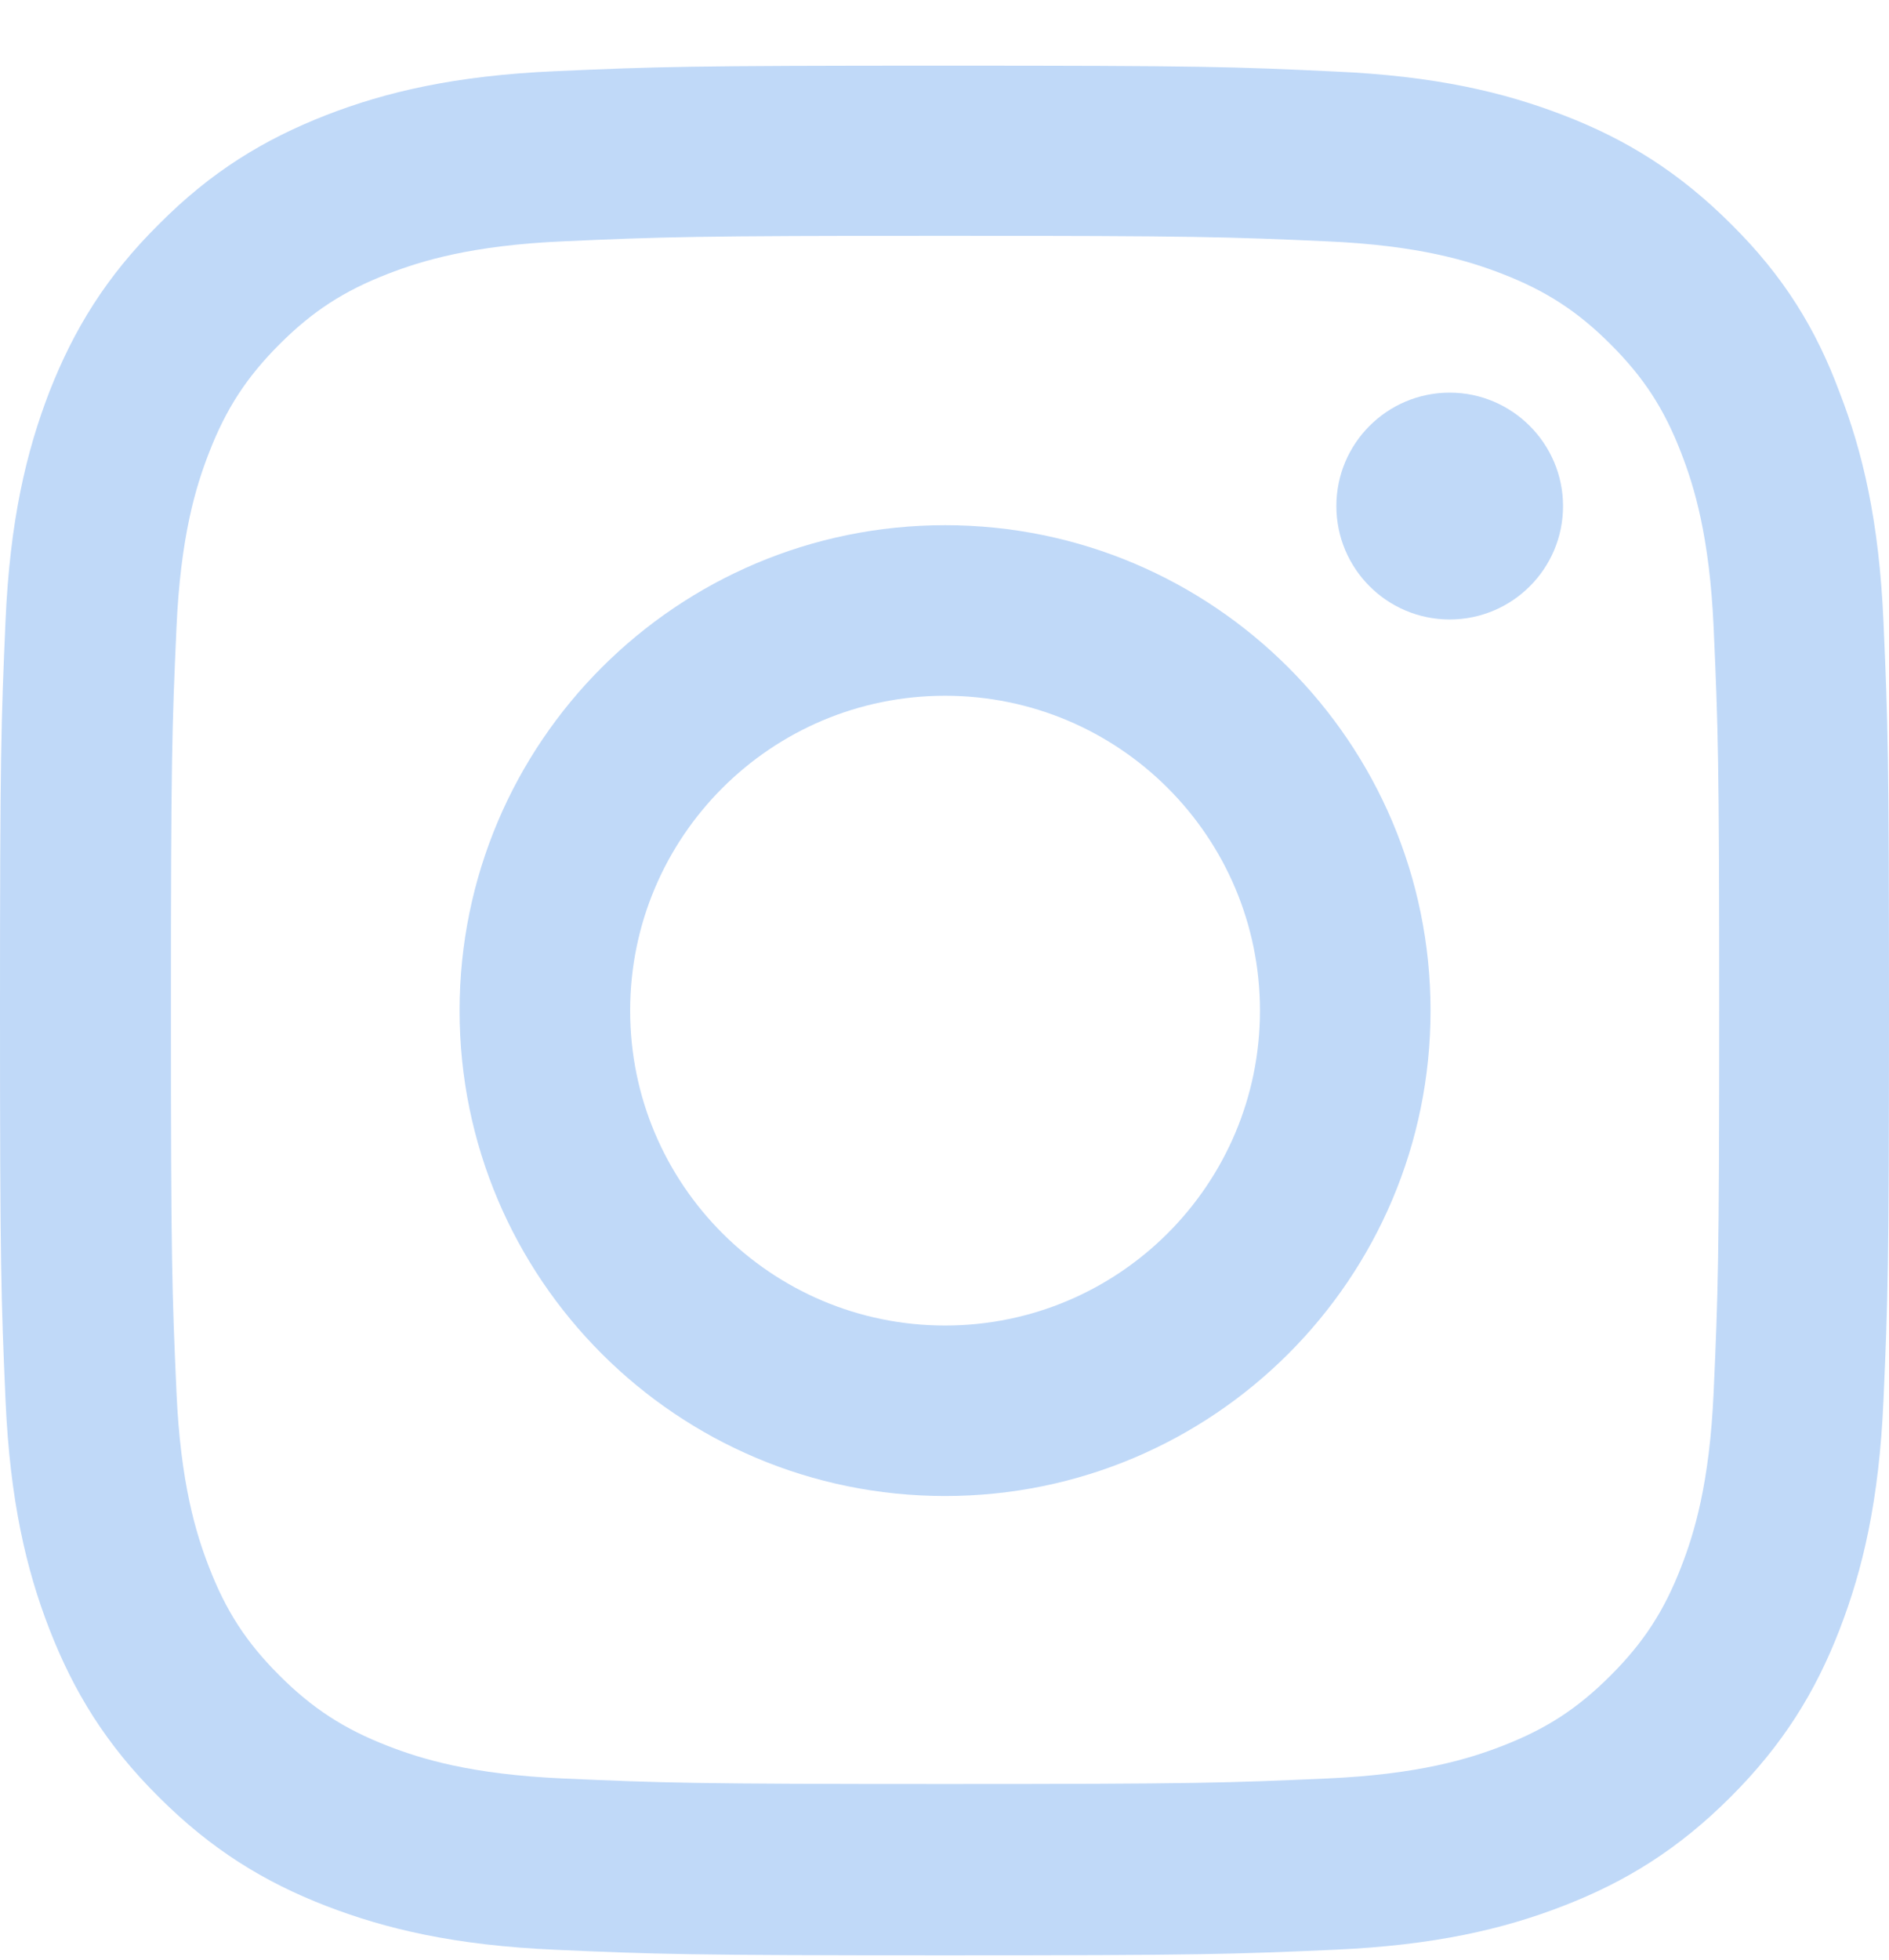 <svg width="27" height="28" viewBox="0 0 27 28" fill="none" xmlns="http://www.w3.org/2000/svg">
<path d="M13.508 3.369C17.117 3.369 17.544 3.385 18.964 3.448C20.283 3.506 20.995 3.728 21.47 3.912C22.098 4.155 22.552 4.45 23.021 4.92C23.496 5.394 23.787 5.843 24.029 6.47C24.214 6.945 24.436 7.662 24.494 8.976C24.557 10.4 24.573 10.827 24.573 14.43C24.573 18.037 24.557 18.465 24.494 19.883C24.436 21.202 24.214 21.914 24.029 22.389C23.787 23.016 23.491 23.47 23.021 23.939C22.547 24.414 22.098 24.704 21.47 24.947C20.995 25.131 20.278 25.353 18.964 25.411C17.539 25.474 17.112 25.49 13.508 25.49C9.899 25.49 9.471 25.474 8.052 25.411C6.733 25.353 6.021 25.131 5.546 24.947C4.918 24.704 4.464 24.409 3.994 23.939C3.519 23.465 3.229 23.016 2.987 22.389C2.802 21.914 2.58 21.197 2.522 19.883C2.459 18.459 2.443 18.032 2.443 14.43C2.443 10.822 2.459 10.395 2.522 8.976C2.58 7.657 2.802 6.945 2.987 6.47C3.229 5.843 3.525 5.389 3.994 4.92C4.469 4.445 4.918 4.155 5.546 3.912C6.021 3.728 6.738 3.506 8.052 3.448C9.471 3.385 9.899 3.369 13.508 3.369ZM13.508 0.938C9.841 0.938 9.382 0.953 7.941 1.017C6.506 1.08 5.519 1.312 4.664 1.644C3.773 1.992 3.018 2.451 2.269 3.206C1.514 3.954 1.055 4.709 0.707 5.595C0.375 6.455 0.142 7.436 0.079 8.87C0.016 10.316 0 10.774 0 14.44C0 18.106 0.016 18.565 0.079 20.005C0.142 21.439 0.375 22.426 0.707 23.28C1.055 24.172 1.514 24.926 2.269 25.675C3.018 26.424 3.773 26.888 4.659 27.231C5.519 27.563 6.501 27.795 7.936 27.858C9.376 27.922 9.835 27.938 13.503 27.938C17.17 27.938 17.629 27.922 19.069 27.858C20.505 27.795 21.491 27.563 22.346 27.231C23.233 26.888 23.987 26.424 24.736 25.675C25.486 24.926 25.95 24.172 26.293 23.285C26.625 22.426 26.858 21.445 26.921 20.01C26.984 18.57 27 18.111 27 14.445C27 10.78 26.984 10.321 26.921 8.881C26.858 7.446 26.625 6.46 26.293 5.605C25.96 4.709 25.502 3.954 24.747 3.206C23.998 2.457 23.243 1.992 22.357 1.65C21.497 1.317 20.515 1.085 19.08 1.022C17.634 0.953 17.175 0.938 13.508 0.938Z" fill="#C0D9F8"/>
<path d="M13.508 7.504C9.677 7.504 6.569 10.611 6.569 14.44C6.569 18.269 9.677 21.375 13.508 21.375C17.339 21.375 20.447 18.269 20.447 14.44C20.447 10.611 17.339 7.504 13.508 7.504ZM13.508 18.939C11.023 18.939 9.007 16.924 9.007 14.44C9.007 11.955 11.023 9.941 13.508 9.941C15.993 9.941 18.009 11.955 18.009 14.44C18.009 16.924 15.993 18.939 13.508 18.939Z" fill="#C0D9F8"/>
<path d="M22.341 7.231C22.341 8.128 21.613 8.851 20.721 8.851C19.824 8.851 19.101 8.123 19.101 7.231C19.101 6.333 19.829 5.61 20.721 5.61C21.613 5.61 22.341 6.339 22.341 7.231Z" fill="#C0D9F8"/>
</svg>
